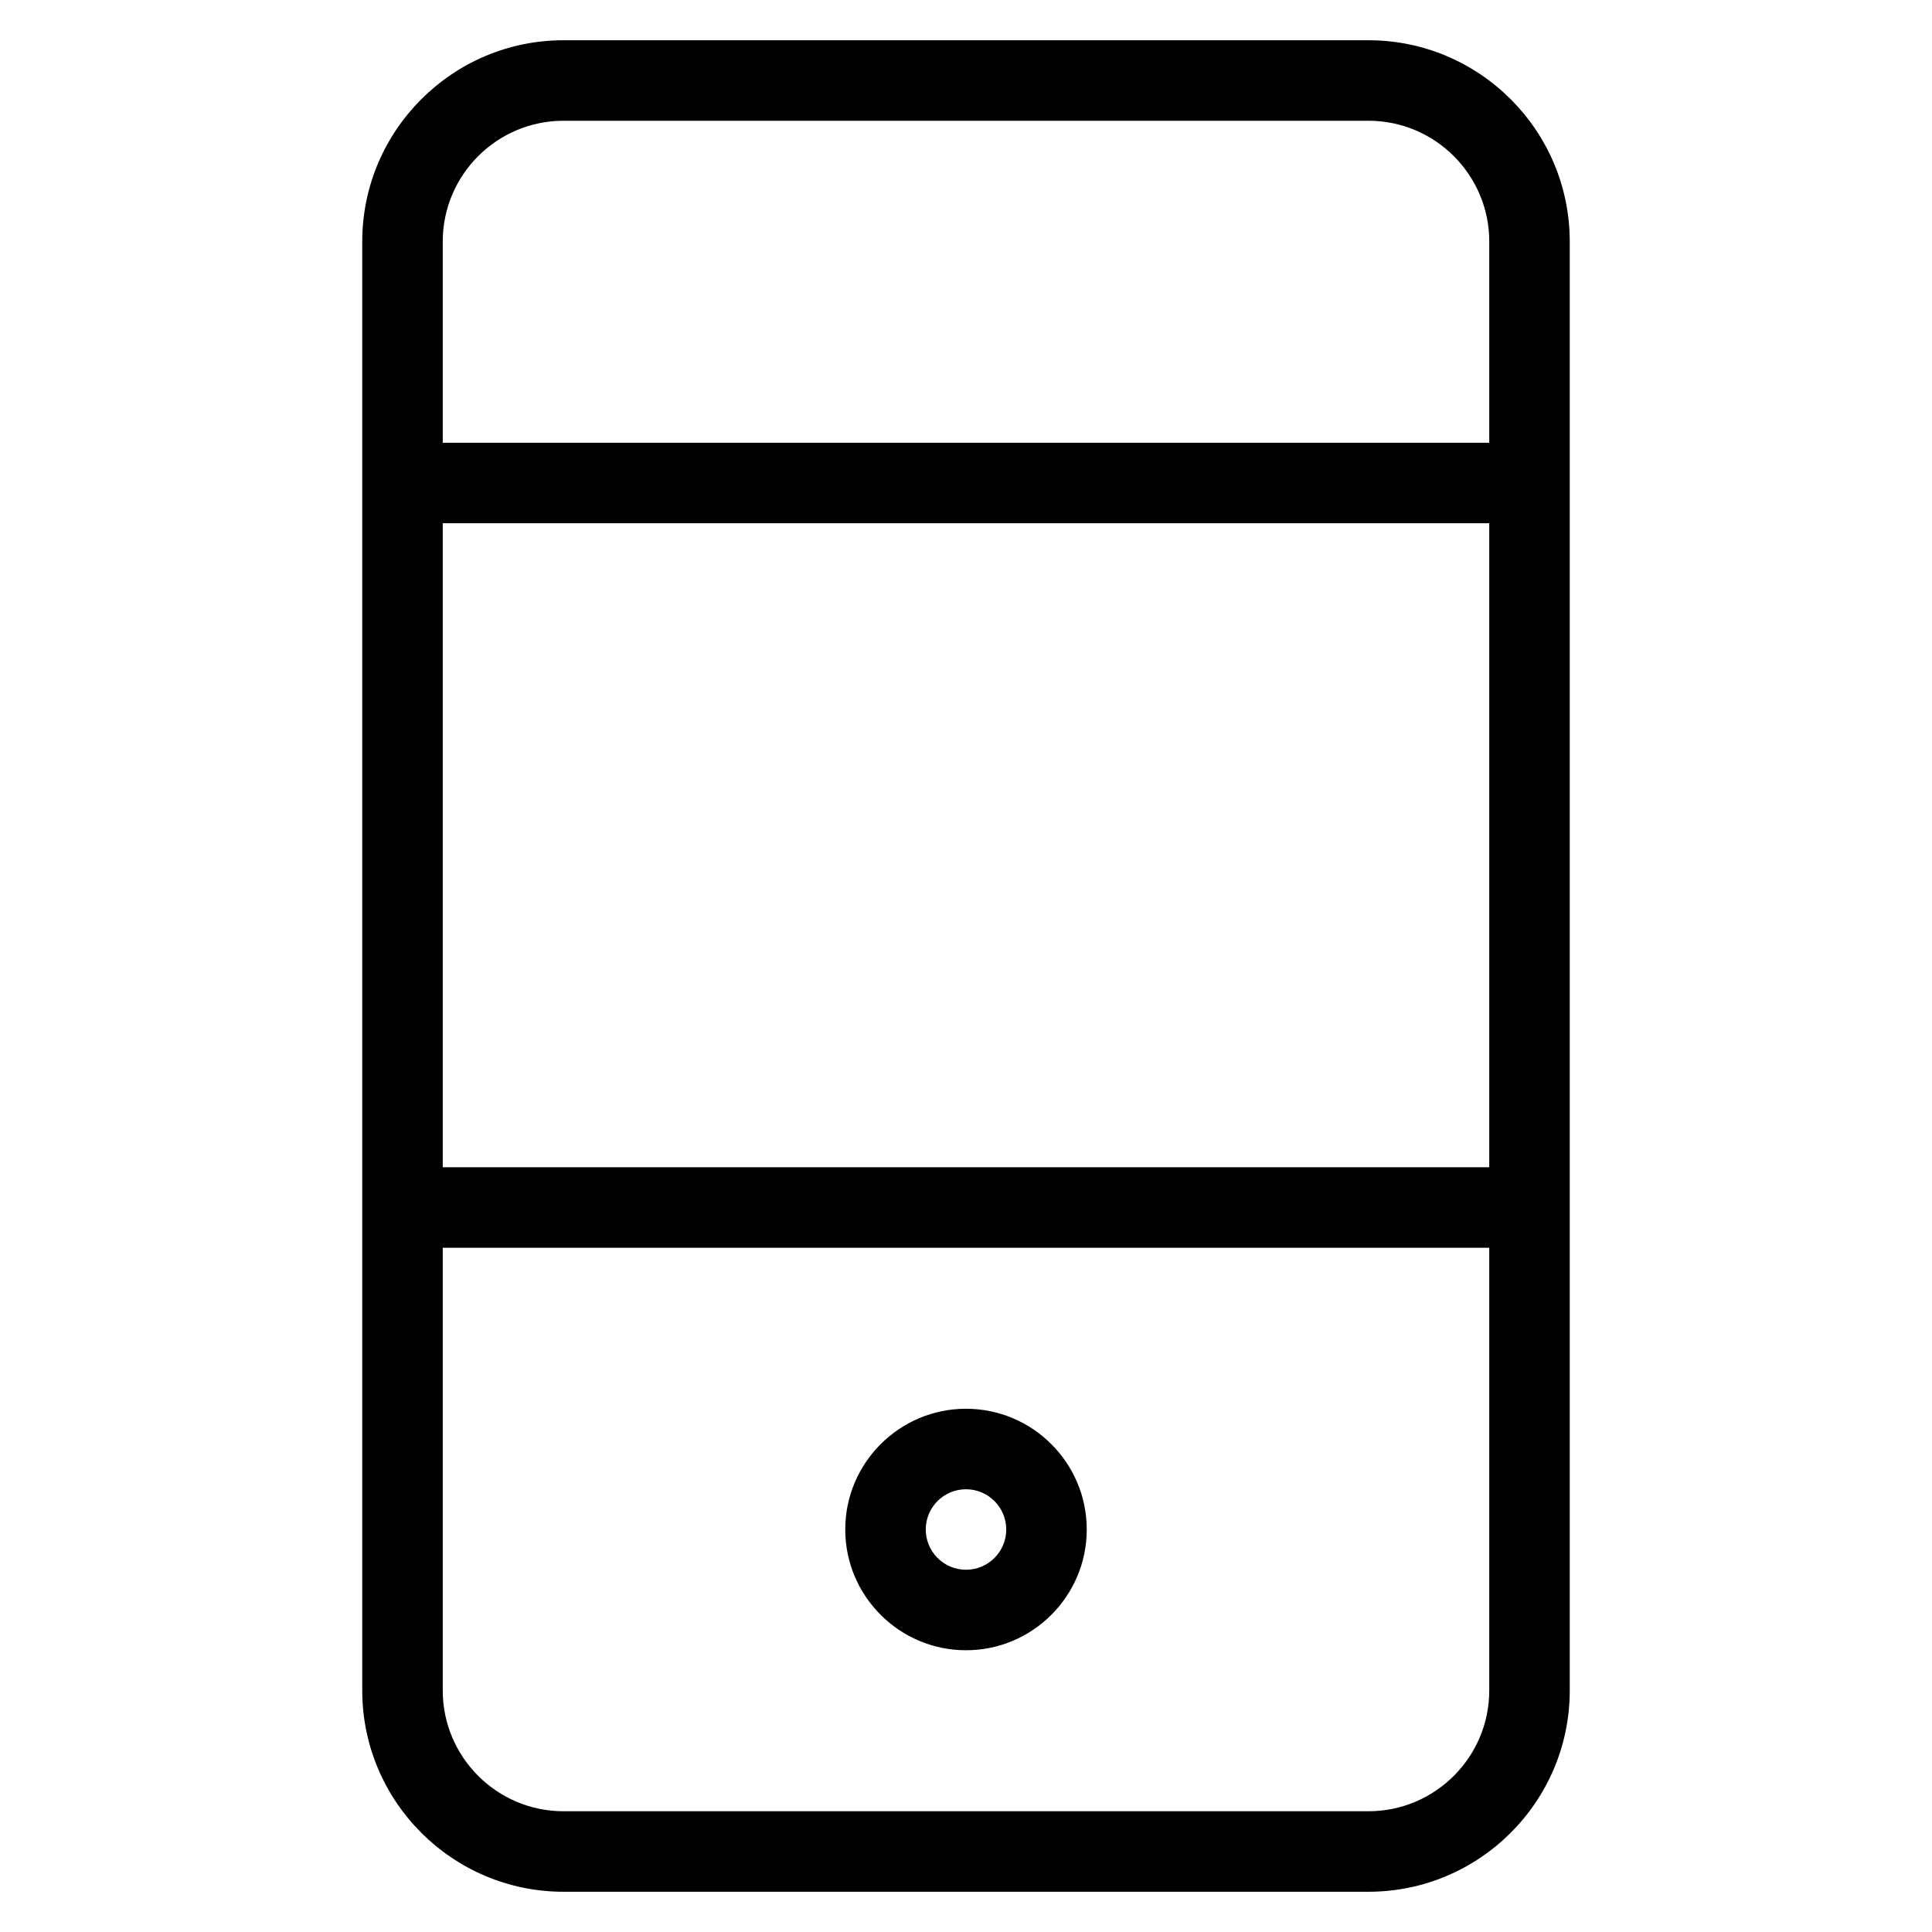 <?xml version="1.0" encoding="utf-8"?>
<!-- Generator: Adobe Illustrator 19.2.1, SVG Export Plug-In . SVG Version: 6.00 Build 0)  -->
<!DOCTYPE svg PUBLIC "-//W3C//DTD SVG 1.1//EN" "http://www.w3.org/Graphics/SVG/1.1/DTD/svg11.dtd">
<svg version="1.1" id="Layer_1" xmlns="http://www.w3.org/2000/svg" xmlns:xlink="http://www.w3.org/1999/xlink" x="0px" y="0px"
	 width="48px" height="48px" viewBox="0 0 48 48" enable-background="new 0 0 48 48" xml:space="preserve">
<path d="M24,35c-1.654,0-3,1.346-3,3s1.346,3,3,3s3-1.346,3-3S25.654,35,24,35z M24,39c-0.552,0-1-0.449-1-1s0.448-1,1-1
	s1,0.449,1,1S24.552,39,24,39z"/>
<path d="M14,47h20c2.757,0,5-2.243,5-5V6c0-2.757-2.243-5-5-5H14c-2.757,0-5,2.243-5,5v36C9,44.757,11.243,47,14,47z M37,29H11V13
	h26V29z M34,45H14c-1.654,0-3-1.346-3-3V31h26v11C37,43.654,35.654,45,34,45z M14,3h20c1.654,0,3,1.346,3,3v5H11V6
	C11,4.346,12.346,3,14,3z"/>
</svg>
